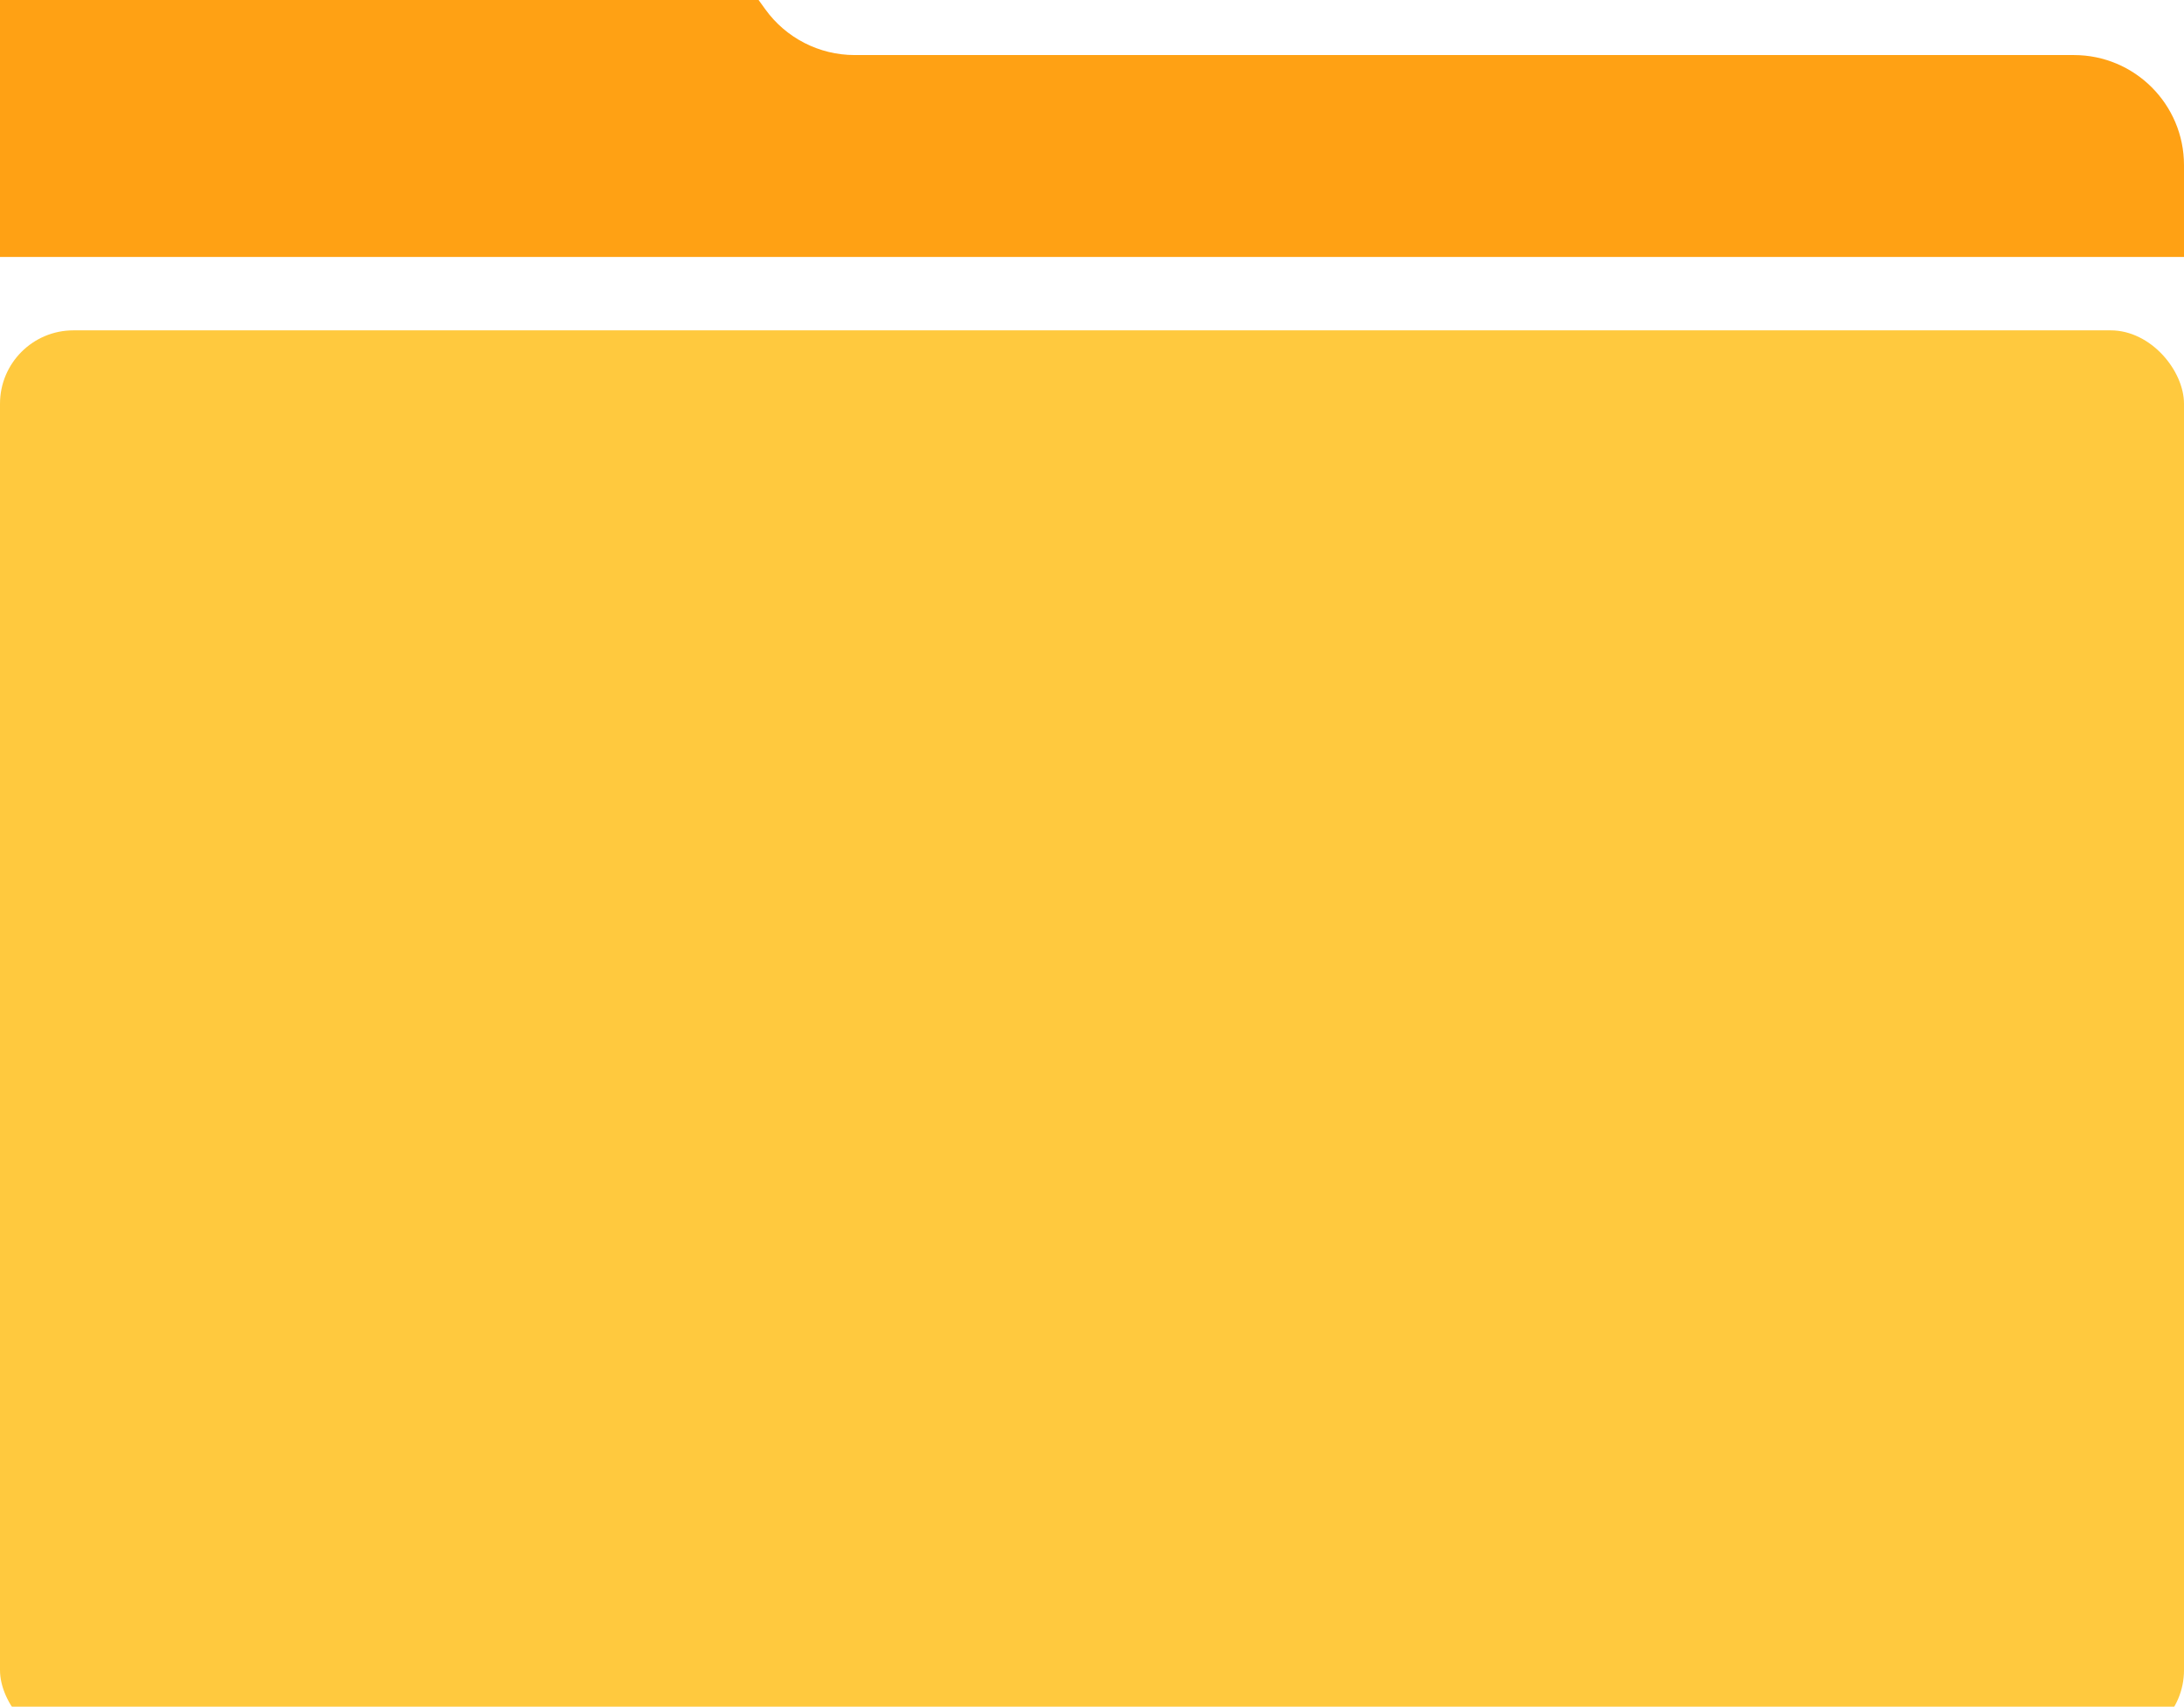 <svg width="119" height="93" viewBox="0 0 119 93" fill="none" xmlns="http://www.w3.org/2000/svg">
<g filter="url(#filter0_i_4733_33107)">
<path d="M0 6C0 2.686 2.686 0 6 0H33.932C35.859 0 37.668 0.925 38.796 2.487L41.704 6.513C42.832 8.075 44.641 9 46.568 9H113C116.314 9 119 11.686 119 15V20H0V6Z" fill="#FFA114"/>
</g>
<g filter="url(#filter1_i_4733_33107)">
<rect y="16" width="119" height="77" rx="4" fill="#FFC93E"/>
</g>
<defs>
<filter id="filter0_i_4733_33107" x="0" y="-5" width="119" height="25" filterUnits="userSpaceOnUse" color-interpolation-filters="sRGB">
<feFlood flood-opacity="0" result="BackgroundImageFix"/>
<feBlend mode="normal" in="SourceGraphic" in2="BackgroundImageFix" result="shape"/>
<feColorMatrix in="SourceAlpha" type="matrix" values="0 0 0 0 0 0 0 0 0 0 0 0 0 0 0 0 0 0 127 0" result="hardAlpha"/>
<feOffset dy="-6"/>
<feGaussianBlur stdDeviation="2.5"/>
<feComposite in2="hardAlpha" operator="arithmetic" k2="-1" k3="1"/>
<feColorMatrix type="matrix" values="0 0 0 0 0 0 0 0 0 0 0 0 0 0 0 0 0 0 0.15 0"/>
<feBlend mode="normal" in2="shape" result="effect1_innerShadow_4733_33107"/>
</filter>
<filter id="filter1_i_4733_33107" x="0" y="16" width="119" height="77" filterUnits="userSpaceOnUse" color-interpolation-filters="sRGB">
<feFlood flood-opacity="0" result="BackgroundImageFix"/>
<feBlend mode="normal" in="SourceGraphic" in2="BackgroundImageFix" result="shape"/>
<feColorMatrix in="SourceAlpha" type="matrix" values="0 0 0 0 0 0 0 0 0 0 0 0 0 0 0 0 0 0 127 0" result="hardAlpha"/>
<feMorphology radius="1" operator="dilate" in="SourceAlpha" result="effect1_innerShadow_4733_33107"/>
<feOffset dy="2"/>
<feGaussianBlur stdDeviation="0.5"/>
<feComposite in2="hardAlpha" operator="arithmetic" k2="-1" k3="1"/>
<feColorMatrix type="matrix" values="0 0 0 0 1 0 0 0 0 1 0 0 0 0 1 0 0 0 0.35 0"/>
<feBlend mode="normal" in2="shape" result="effect1_innerShadow_4733_33107"/>
</filter>
</defs>
</svg>

